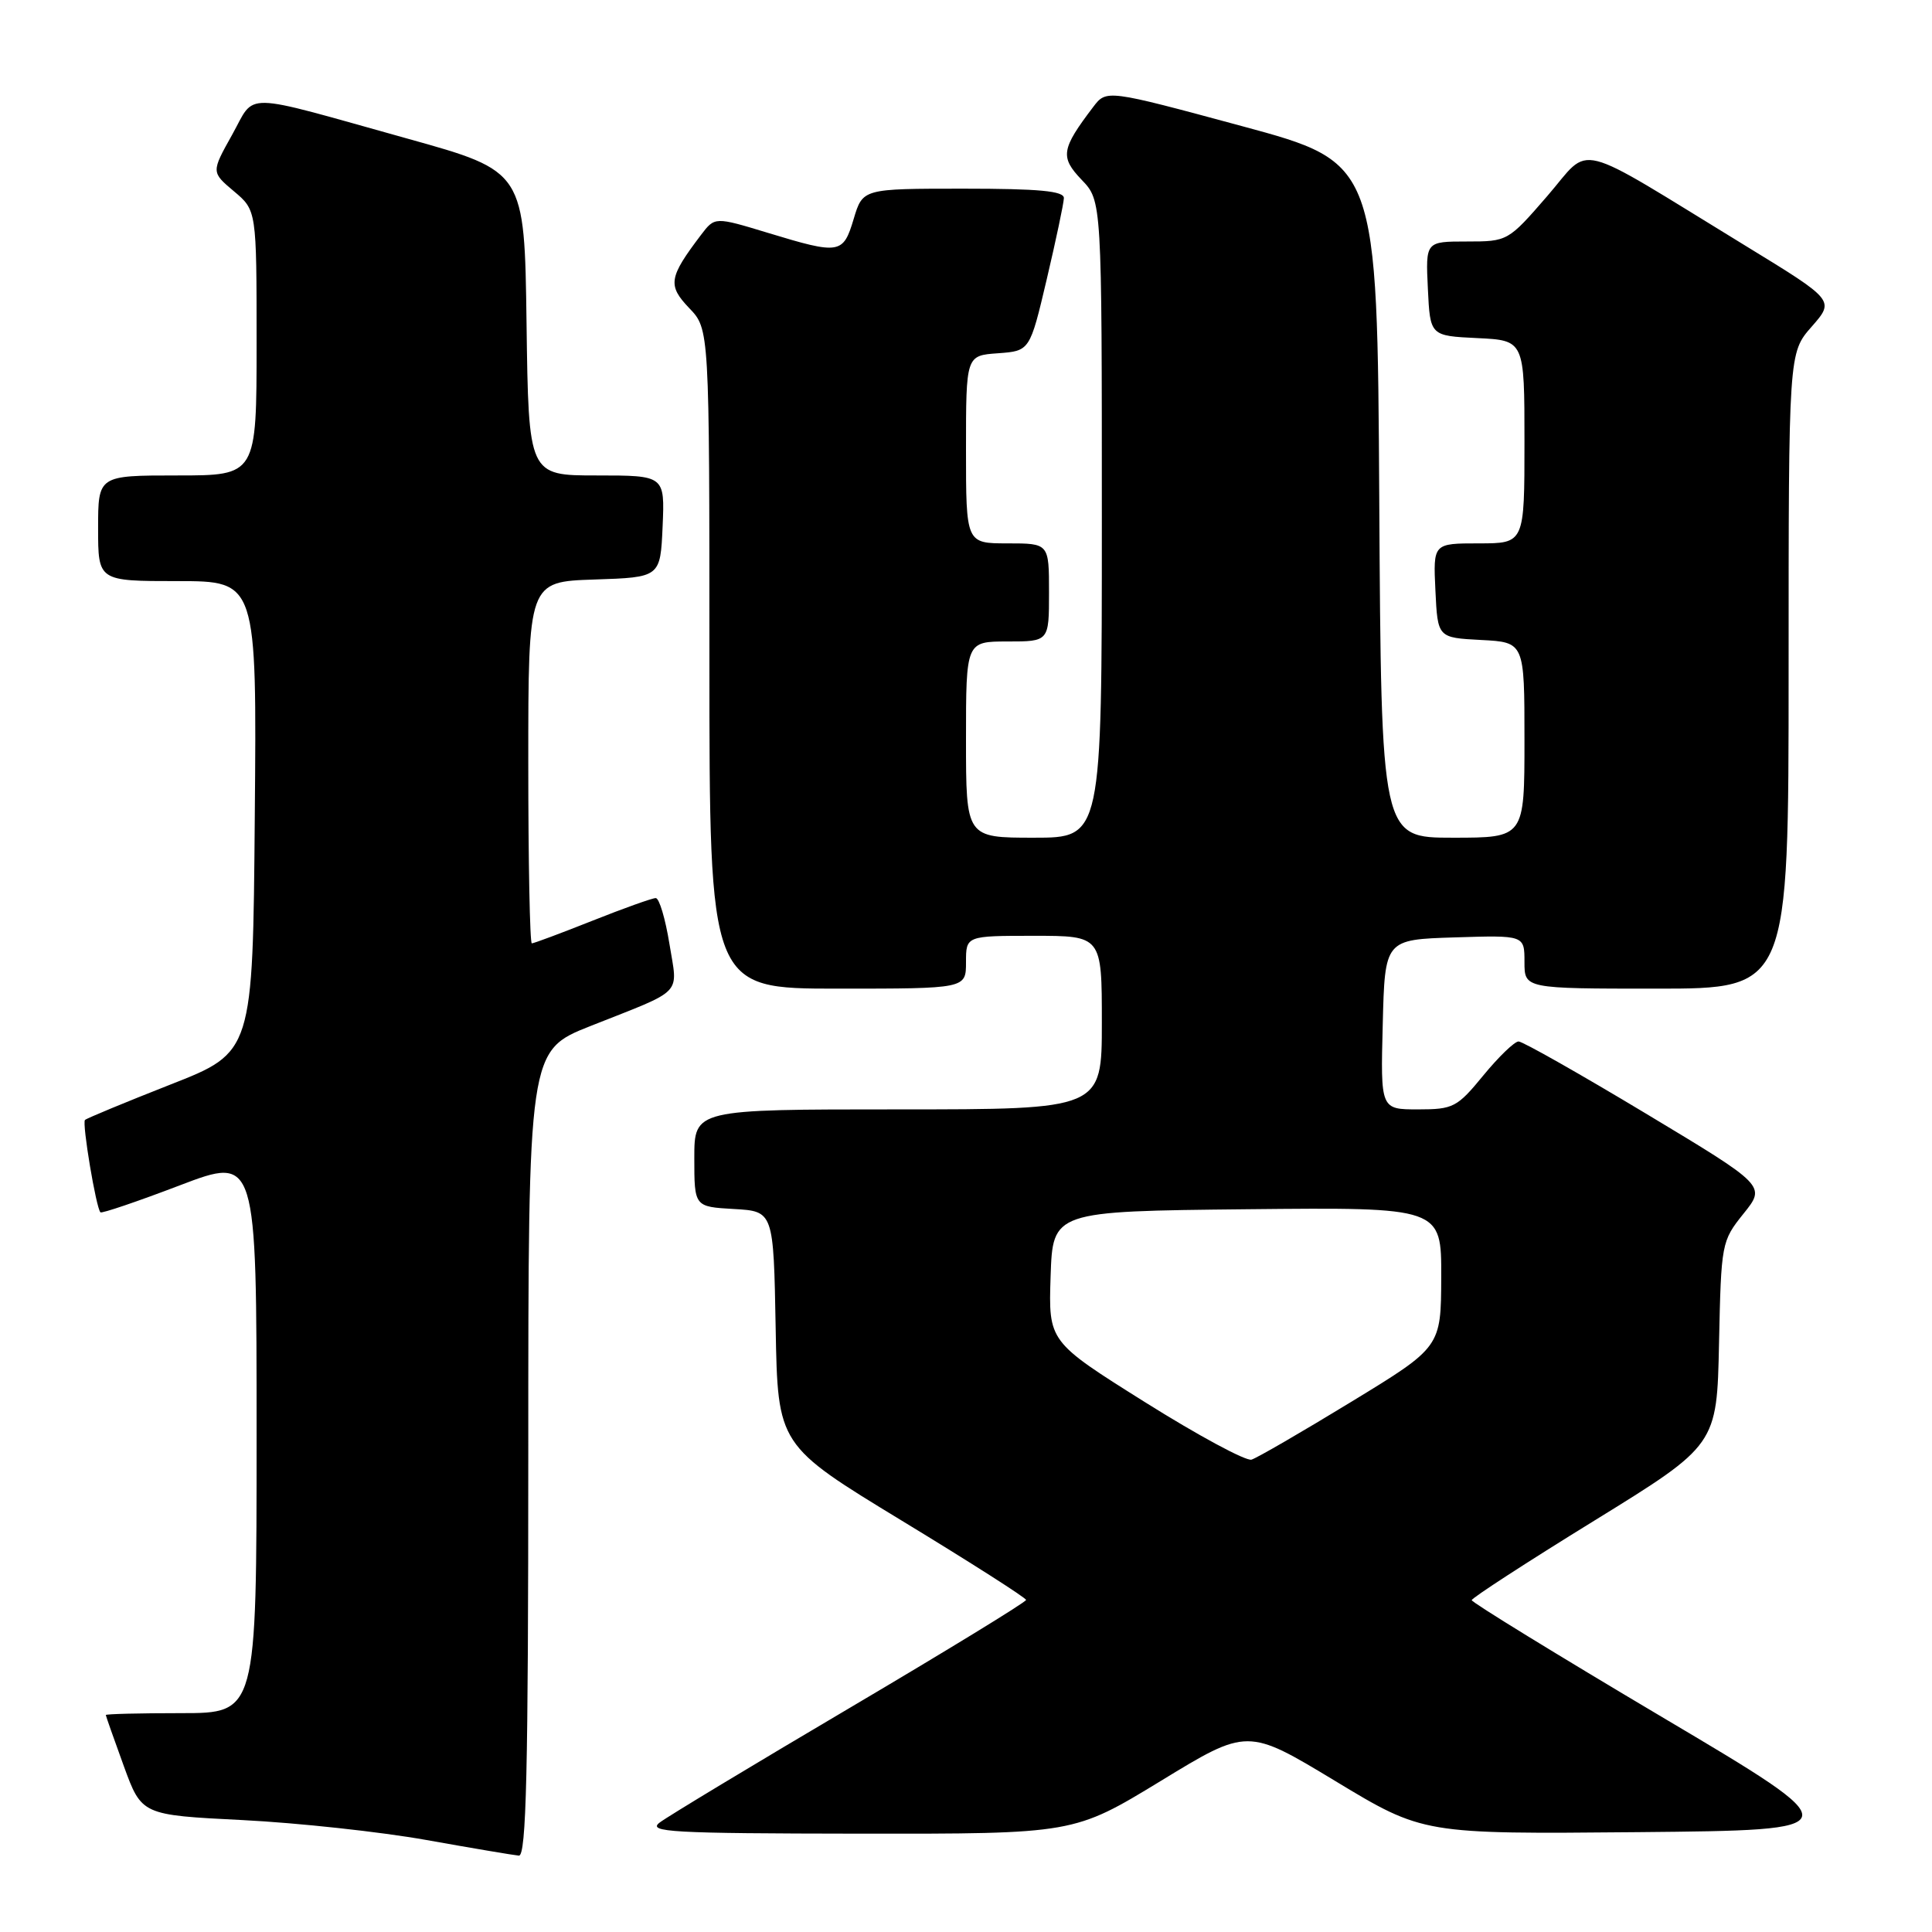 <?xml version="1.0" encoding="UTF-8" standalone="no"?>
<!DOCTYPE svg PUBLIC "-//W3C//DTD SVG 1.1//EN" "http://www.w3.org/Graphics/SVG/1.1/DTD/svg11.dtd" >
<svg xmlns="http://www.w3.org/2000/svg" xmlns:xlink="http://www.w3.org/1999/xlink" version="1.1" viewBox="0 0 256 256">
 <g >
 <path fill="currentColor"
d=" M 70.00 192.61 C 70.00 139.22 70.00 139.22 78.25 135.95 C 90.79 130.98 89.82 132.00 88.70 125.05 C 88.16 121.72 87.35 119.00 86.89 119.00 C 86.43 119.00 82.65 120.35 78.50 122.00 C 74.35 123.65 70.73 125.00 70.47 125.00 C 70.21 125.00 70.00 114.22 70.00 101.04 C 70.00 77.08 70.00 77.08 78.75 76.79 C 87.50 76.50 87.50 76.50 87.80 69.75 C 88.09 63.00 88.09 63.00 79.07 63.00 C 70.04 63.00 70.04 63.00 69.77 42.84 C 69.50 22.69 69.50 22.69 54.00 18.37 C 31.54 12.11 33.95 12.16 30.74 17.89 C 27.99 22.81 27.99 22.81 30.99 25.34 C 34.00 27.87 34.00 27.87 34.00 45.44 C 34.00 63.00 34.00 63.00 23.50 63.00 C 13.00 63.00 13.00 63.00 13.00 70.00 C 13.00 77.00 13.00 77.00 23.51 77.00 C 34.03 77.00 34.03 77.00 33.76 108.21 C 33.50 139.43 33.50 139.43 22.58 143.71 C 16.58 146.07 11.49 148.18 11.26 148.40 C 10.85 148.81 12.73 160.07 13.31 160.64 C 13.48 160.81 18.21 159.21 23.81 157.07 C 34.00 153.19 34.00 153.19 34.00 190.09 C 34.00 227.00 34.00 227.00 24.00 227.00 C 18.50 227.00 14.01 227.11 14.02 227.25 C 14.03 227.39 15.10 230.43 16.40 234.00 C 18.77 240.50 18.77 240.50 32.14 241.17 C 39.49 241.54 50.45 242.73 56.50 243.81 C 62.55 244.89 68.06 245.82 68.75 245.88 C 69.74 245.98 70.00 234.72 70.00 192.61 Z  M 153.80 235.99 C 165.30 228.97 165.30 228.97 176.94 236.00 C 188.57 243.03 188.57 243.03 217.03 242.77 C 245.50 242.50 245.50 242.50 220.25 227.53 C 206.36 219.29 195.01 212.32 195.01 212.03 C 195.02 211.74 202.33 206.99 211.26 201.49 C 227.50 191.47 227.50 191.47 227.78 177.99 C 228.06 164.72 228.11 164.45 231.03 160.81 C 234.00 157.12 234.00 157.12 218.10 147.56 C 209.35 142.30 201.76 138.00 201.22 138.00 C 200.68 138.00 198.58 140.03 196.55 142.50 C 193.08 146.73 192.57 147.00 187.90 147.00 C 182.93 147.00 182.93 147.00 183.22 135.75 C 183.50 124.50 183.50 124.50 192.75 124.21 C 202.00 123.92 202.00 123.92 202.00 127.46 C 202.00 131.00 202.00 131.00 219.50 131.00 C 237.00 131.00 237.00 131.00 237.00 88.88 C 237.00 46.76 237.00 46.76 240.06 43.28 C 243.11 39.80 243.11 39.80 231.31 32.58 C 208.04 18.35 210.99 19.09 205.02 25.98 C 199.83 31.97 199.77 32.00 194.35 32.00 C 188.90 32.00 188.90 32.00 189.20 38.25 C 189.50 44.50 189.50 44.50 195.75 44.80 C 202.00 45.10 202.00 45.10 202.00 58.55 C 202.00 72.00 202.00 72.00 195.95 72.00 C 189.90 72.00 189.90 72.00 190.20 78.25 C 190.50 84.50 190.50 84.50 196.25 84.80 C 202.00 85.10 202.00 85.10 202.00 98.05 C 202.00 111.00 202.00 111.00 192.51 111.00 C 183.02 111.00 183.02 111.00 182.76 66.28 C 182.50 21.56 182.50 21.56 164.56 16.71 C 146.61 11.86 146.61 11.86 144.85 14.18 C 140.61 19.76 140.45 20.81 143.32 23.82 C 146.00 26.61 146.00 26.61 146.00 68.80 C 146.00 111.00 146.00 111.00 137.00 111.00 C 128.00 111.00 128.00 111.00 128.00 98.00 C 128.00 85.00 128.00 85.00 133.50 85.00 C 139.00 85.00 139.00 85.00 139.00 78.50 C 139.00 72.00 139.00 72.00 133.50 72.00 C 128.00 72.00 128.00 72.00 128.00 59.56 C 128.00 47.11 128.00 47.11 132.23 46.81 C 136.46 46.50 136.46 46.50 138.70 37.00 C 139.93 31.77 140.95 26.94 140.97 26.25 C 140.99 25.31 137.68 25.00 127.66 25.00 C 114.32 25.00 114.32 25.00 113.12 29.00 C 111.72 33.68 111.28 33.75 101.77 30.86 C 94.72 28.72 94.72 28.72 92.90 31.11 C 88.61 36.77 88.44 37.80 91.32 40.82 C 94.00 43.61 94.00 43.61 94.00 87.30 C 94.00 131.00 94.00 131.00 111.00 131.00 C 128.00 131.00 128.00 131.00 128.00 127.50 C 128.00 124.00 128.00 124.00 137.00 124.00 C 146.00 124.00 146.00 124.00 146.00 135.50 C 146.00 147.00 146.00 147.00 119.00 147.00 C 92.00 147.00 92.00 147.00 92.00 153.45 C 92.00 159.90 92.00 159.90 97.25 160.20 C 102.50 160.50 102.50 160.50 102.78 176.00 C 103.06 191.50 103.06 191.50 119.50 201.50 C 128.55 207.00 135.95 211.72 135.96 212.00 C 135.96 212.28 125.47 218.70 112.65 226.27 C 99.82 233.84 88.47 240.69 87.42 241.49 C 85.73 242.76 88.88 242.94 113.90 242.97 C 142.29 243.00 142.29 243.00 153.80 235.99 Z  M 151.71 185.79 C 138.93 177.77 138.93 177.77 139.21 169.13 C 139.50 160.50 139.50 160.50 165.25 160.23 C 191.00 159.97 191.00 159.97 190.97 169.23 C 190.94 178.50 190.94 178.50 179.05 185.75 C 172.51 189.74 166.56 193.19 165.83 193.41 C 165.10 193.63 158.75 190.21 151.71 185.79 Z "/>
</g>
</svg>